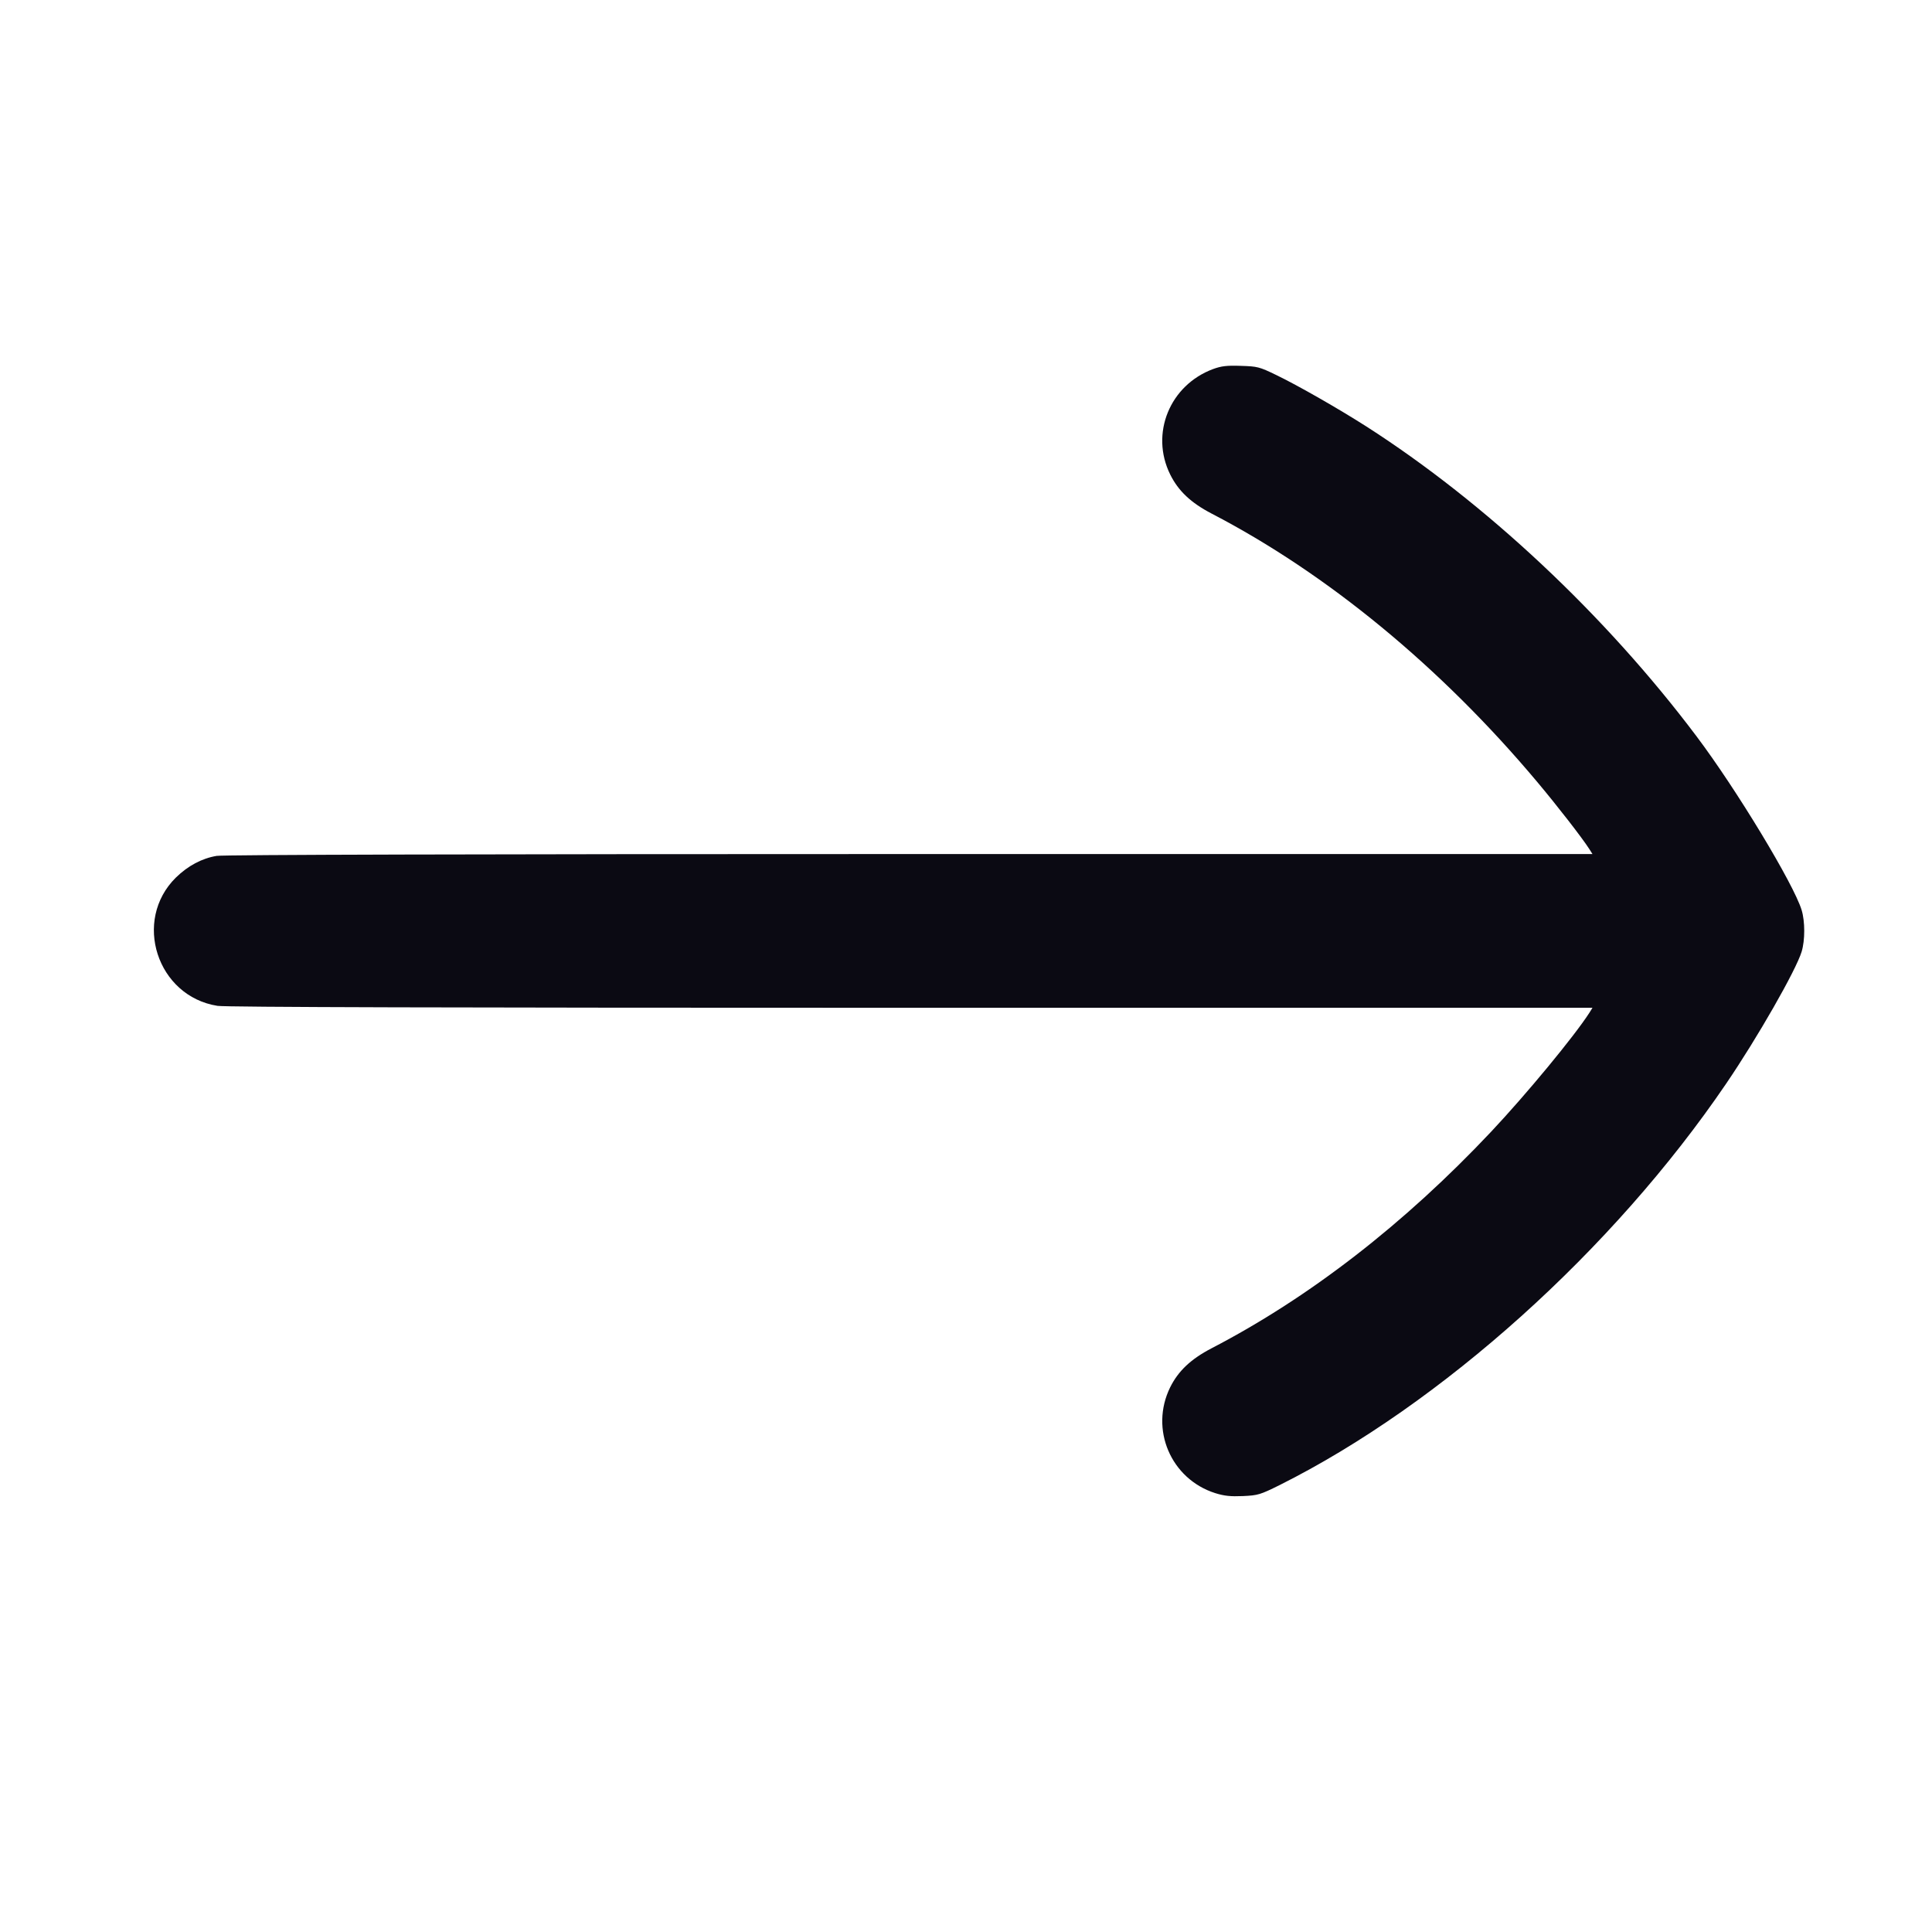 <svg width="19" height="19" viewBox="0 0 19 19" fill="none" xmlns="http://www.w3.org/2000/svg">
<path fill-rule="evenodd" clip-rule="evenodd" d="M11.931 3.629C11.504 3.787 11.309 4.264 11.508 4.666C11.588 4.828 11.712 4.945 11.916 5.051C13.054 5.642 14.172 6.563 15.116 7.688C15.315 7.925 15.559 8.239 15.63 8.35L15.661 8.399L8.95 8.399C4.683 8.399 2.199 8.406 2.131 8.417C1.986 8.441 1.849 8.514 1.73 8.63C1.302 9.052 1.544 9.798 2.139 9.892C2.218 9.905 4.449 9.911 8.959 9.911L15.661 9.911L15.63 9.961C15.48 10.193 15.013 10.759 14.664 11.13C13.81 12.037 12.877 12.76 11.916 13.259C11.712 13.365 11.588 13.482 11.508 13.643C11.305 14.055 11.514 14.545 11.951 14.684C12.041 14.712 12.101 14.718 12.223 14.713C12.372 14.706 12.392 14.7 12.584 14.605C14.175 13.809 15.865 12.29 16.975 10.658C17.283 10.206 17.663 9.541 17.718 9.359C17.752 9.247 17.752 9.062 17.718 8.95C17.64 8.694 17.077 7.762 16.682 7.238C15.789 6.051 14.61 4.945 13.434 4.192C13.166 4.021 12.765 3.791 12.551 3.688C12.384 3.607 12.366 3.603 12.203 3.598C12.064 3.593 12.011 3.6 11.931 3.629Z" fill="#0B0A13"/>
</svg>
